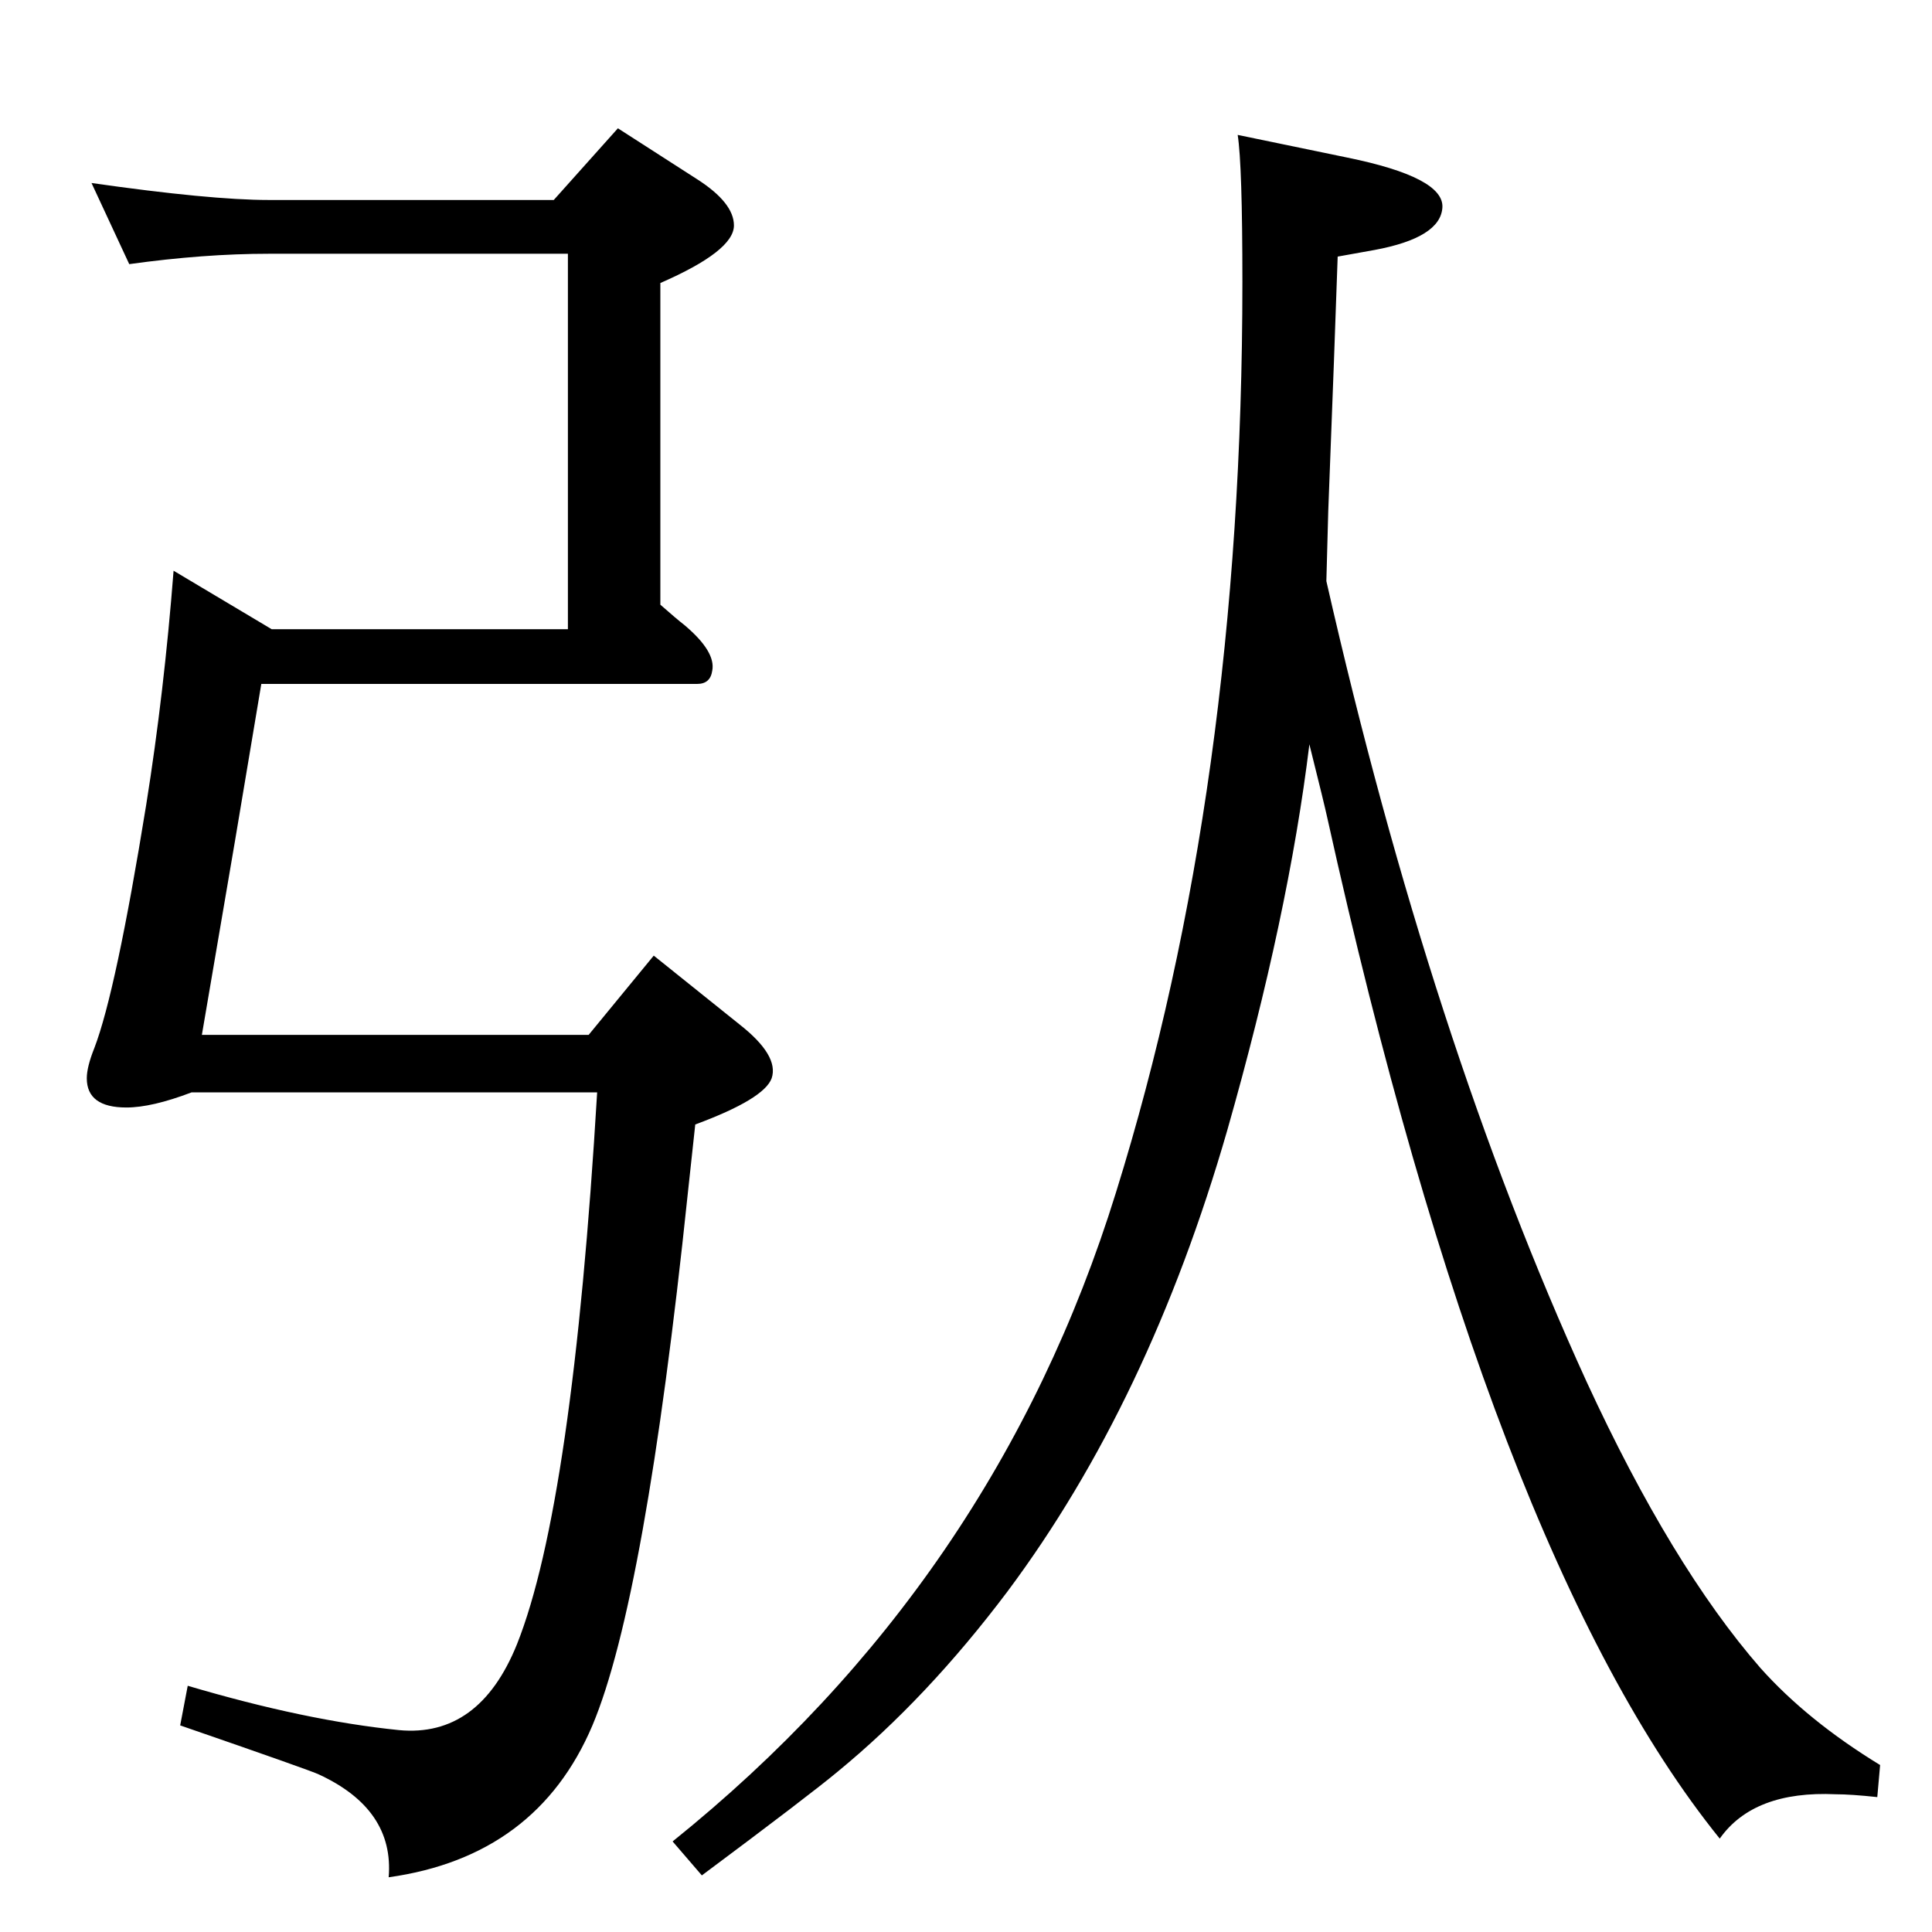 <?xml version="1.0" standalone="no"?>
<!DOCTYPE svg PUBLIC "-//W3C//DTD SVG 1.1//EN" "http://www.w3.org/Graphics/SVG/1.1/DTD/svg11.dtd" >
<svg xmlns="http://www.w3.org/2000/svg" xmlns:xlink="http://www.w3.org/1999/xlink" version="1.1" viewBox="0 0 2048 2048">
  <g transform="matrix(1 0 0 -1 0 2048)">
   <path fill="currentColor"
d="M1406 1432q111 -488 276 -849q90 -195 184 -303q50 -56 127 -103l-3 -34q-28 3 -44 3q-87 4 -123 -47q-243 301 -416 1082q-3 14 -19 78q-22 -181 -87 -409q-83 -288 -233 -489q-85 -113 -180 -191q-30 -25 -144 -110l-31 36q342 275 470 688q134 430 134 965
q0 124 -5 156l116 -24q103 -21 101 -53t-72 -45l-39 -7l-4 -112l-6 -158zM587 1836l68 76l84 -54q39 -25 39 -49q0 -27 -78 -61v-341q17 -15 26 -22q33 -28 29 -48q-2 -14 -16 -14h-462l-28 -167l-35 -205h410l69 84l91 -73q42 -33 34 -57q-8 -22 -81 -49l-8 -74
q-45 -430 -101 -563q-59 -139 -216 -161q6 72 -74 109q-8 4 -147 52l8 42q125 -37 224 -47q85 -8 125 91q59 148 85 585h-430q-42 -16 -69 -16q-42 0 -42 31q0 12 8 32q23 60 55 258q19 119 29 248l104 -62h314v398h-317q-69 0 -148 -11l-40 86q126 -18 188 -18h302z" />
  </g>

</svg>

